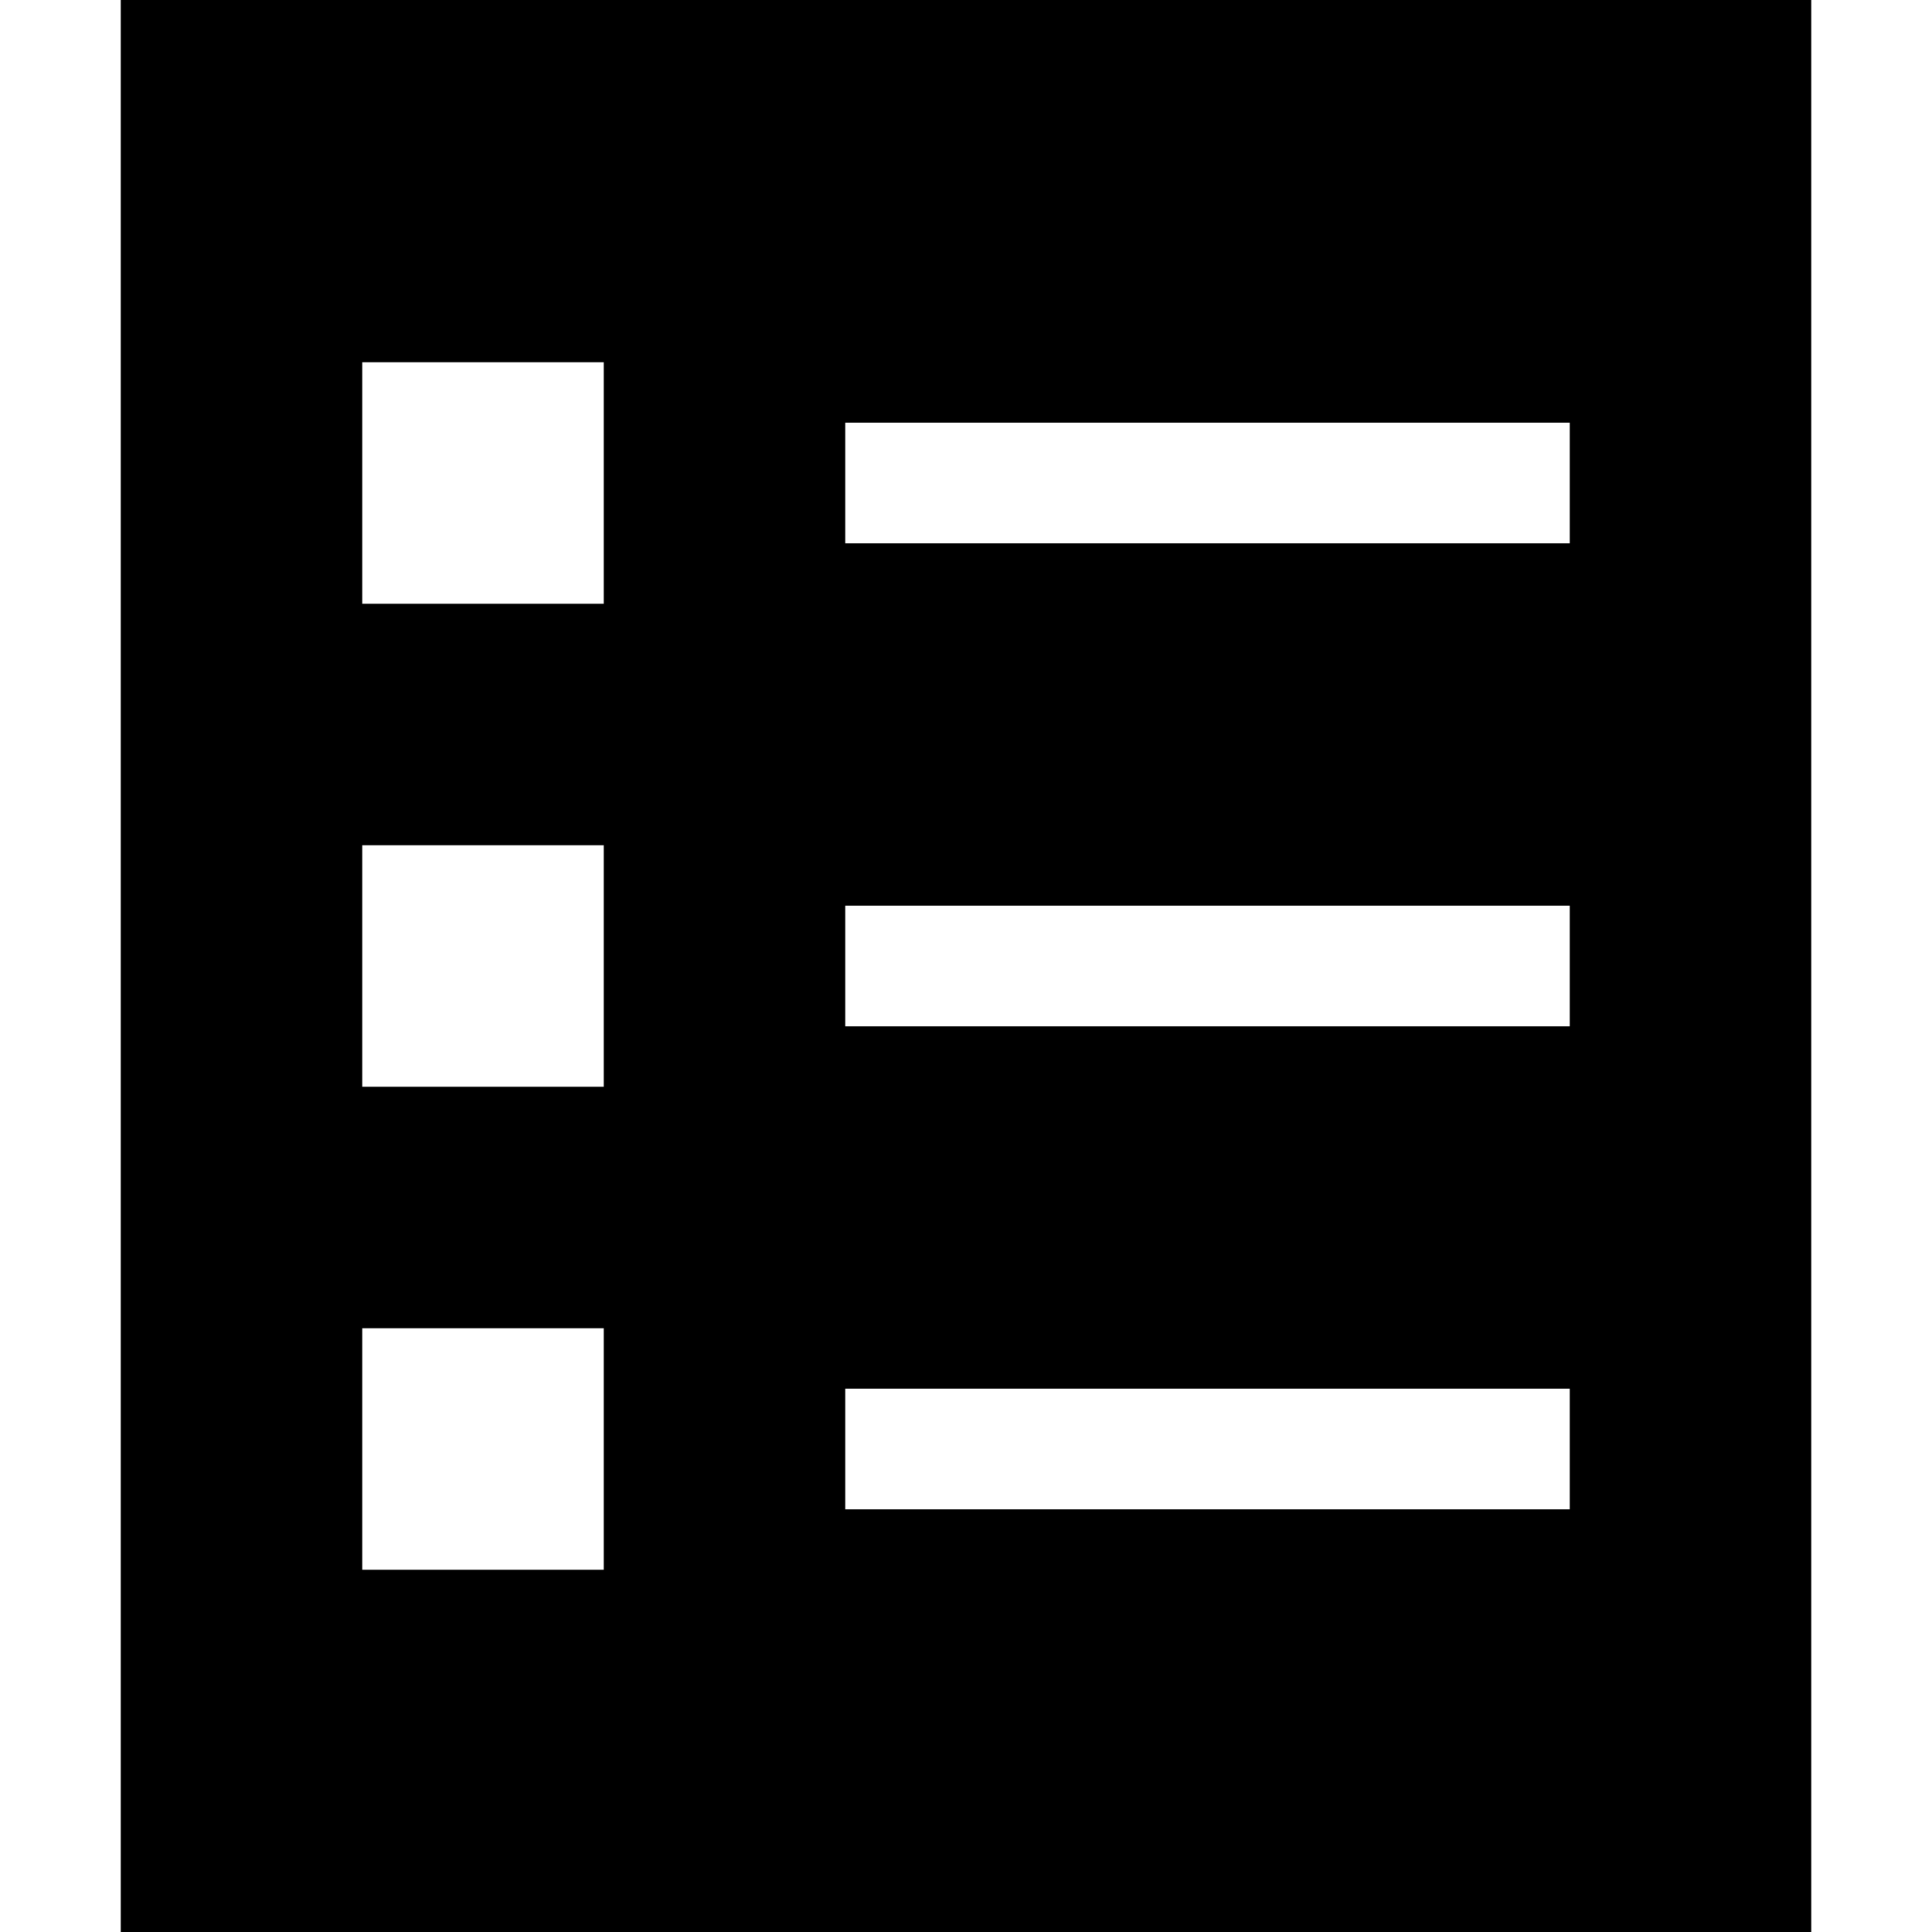 <svg xmlns="http://www.w3.org/2000/svg" viewBox="0 0 512 512">
  <path d="M 480 0 L 32 0 L 32 512 L 480 512 L 480 0 L 480 0 Z M 96 96 L 160 96 L 160 160 L 96 160 L 96 96 L 96 96 Z M 96 224 L 160 224 L 160 288 L 96 288 L 96 224 L 96 224 Z M 160 352 L 160 416 L 96 416 L 96 352 L 160 352 L 160 352 Z M 224 368 L 240 368 L 400 368 L 416 368 L 416 400 L 400 400 L 240 400 L 224 400 L 224 368 L 224 368 Z M 240 112 L 400 112 L 416 112 L 416 144 L 400 144 L 240 144 L 224 144 L 224 112 L 240 112 L 240 112 Z M 224 240 L 240 240 L 400 240 L 416 240 L 416 272 L 400 272 L 240 272 L 224 272 L 224 240 L 224 240 Z" />
</svg>